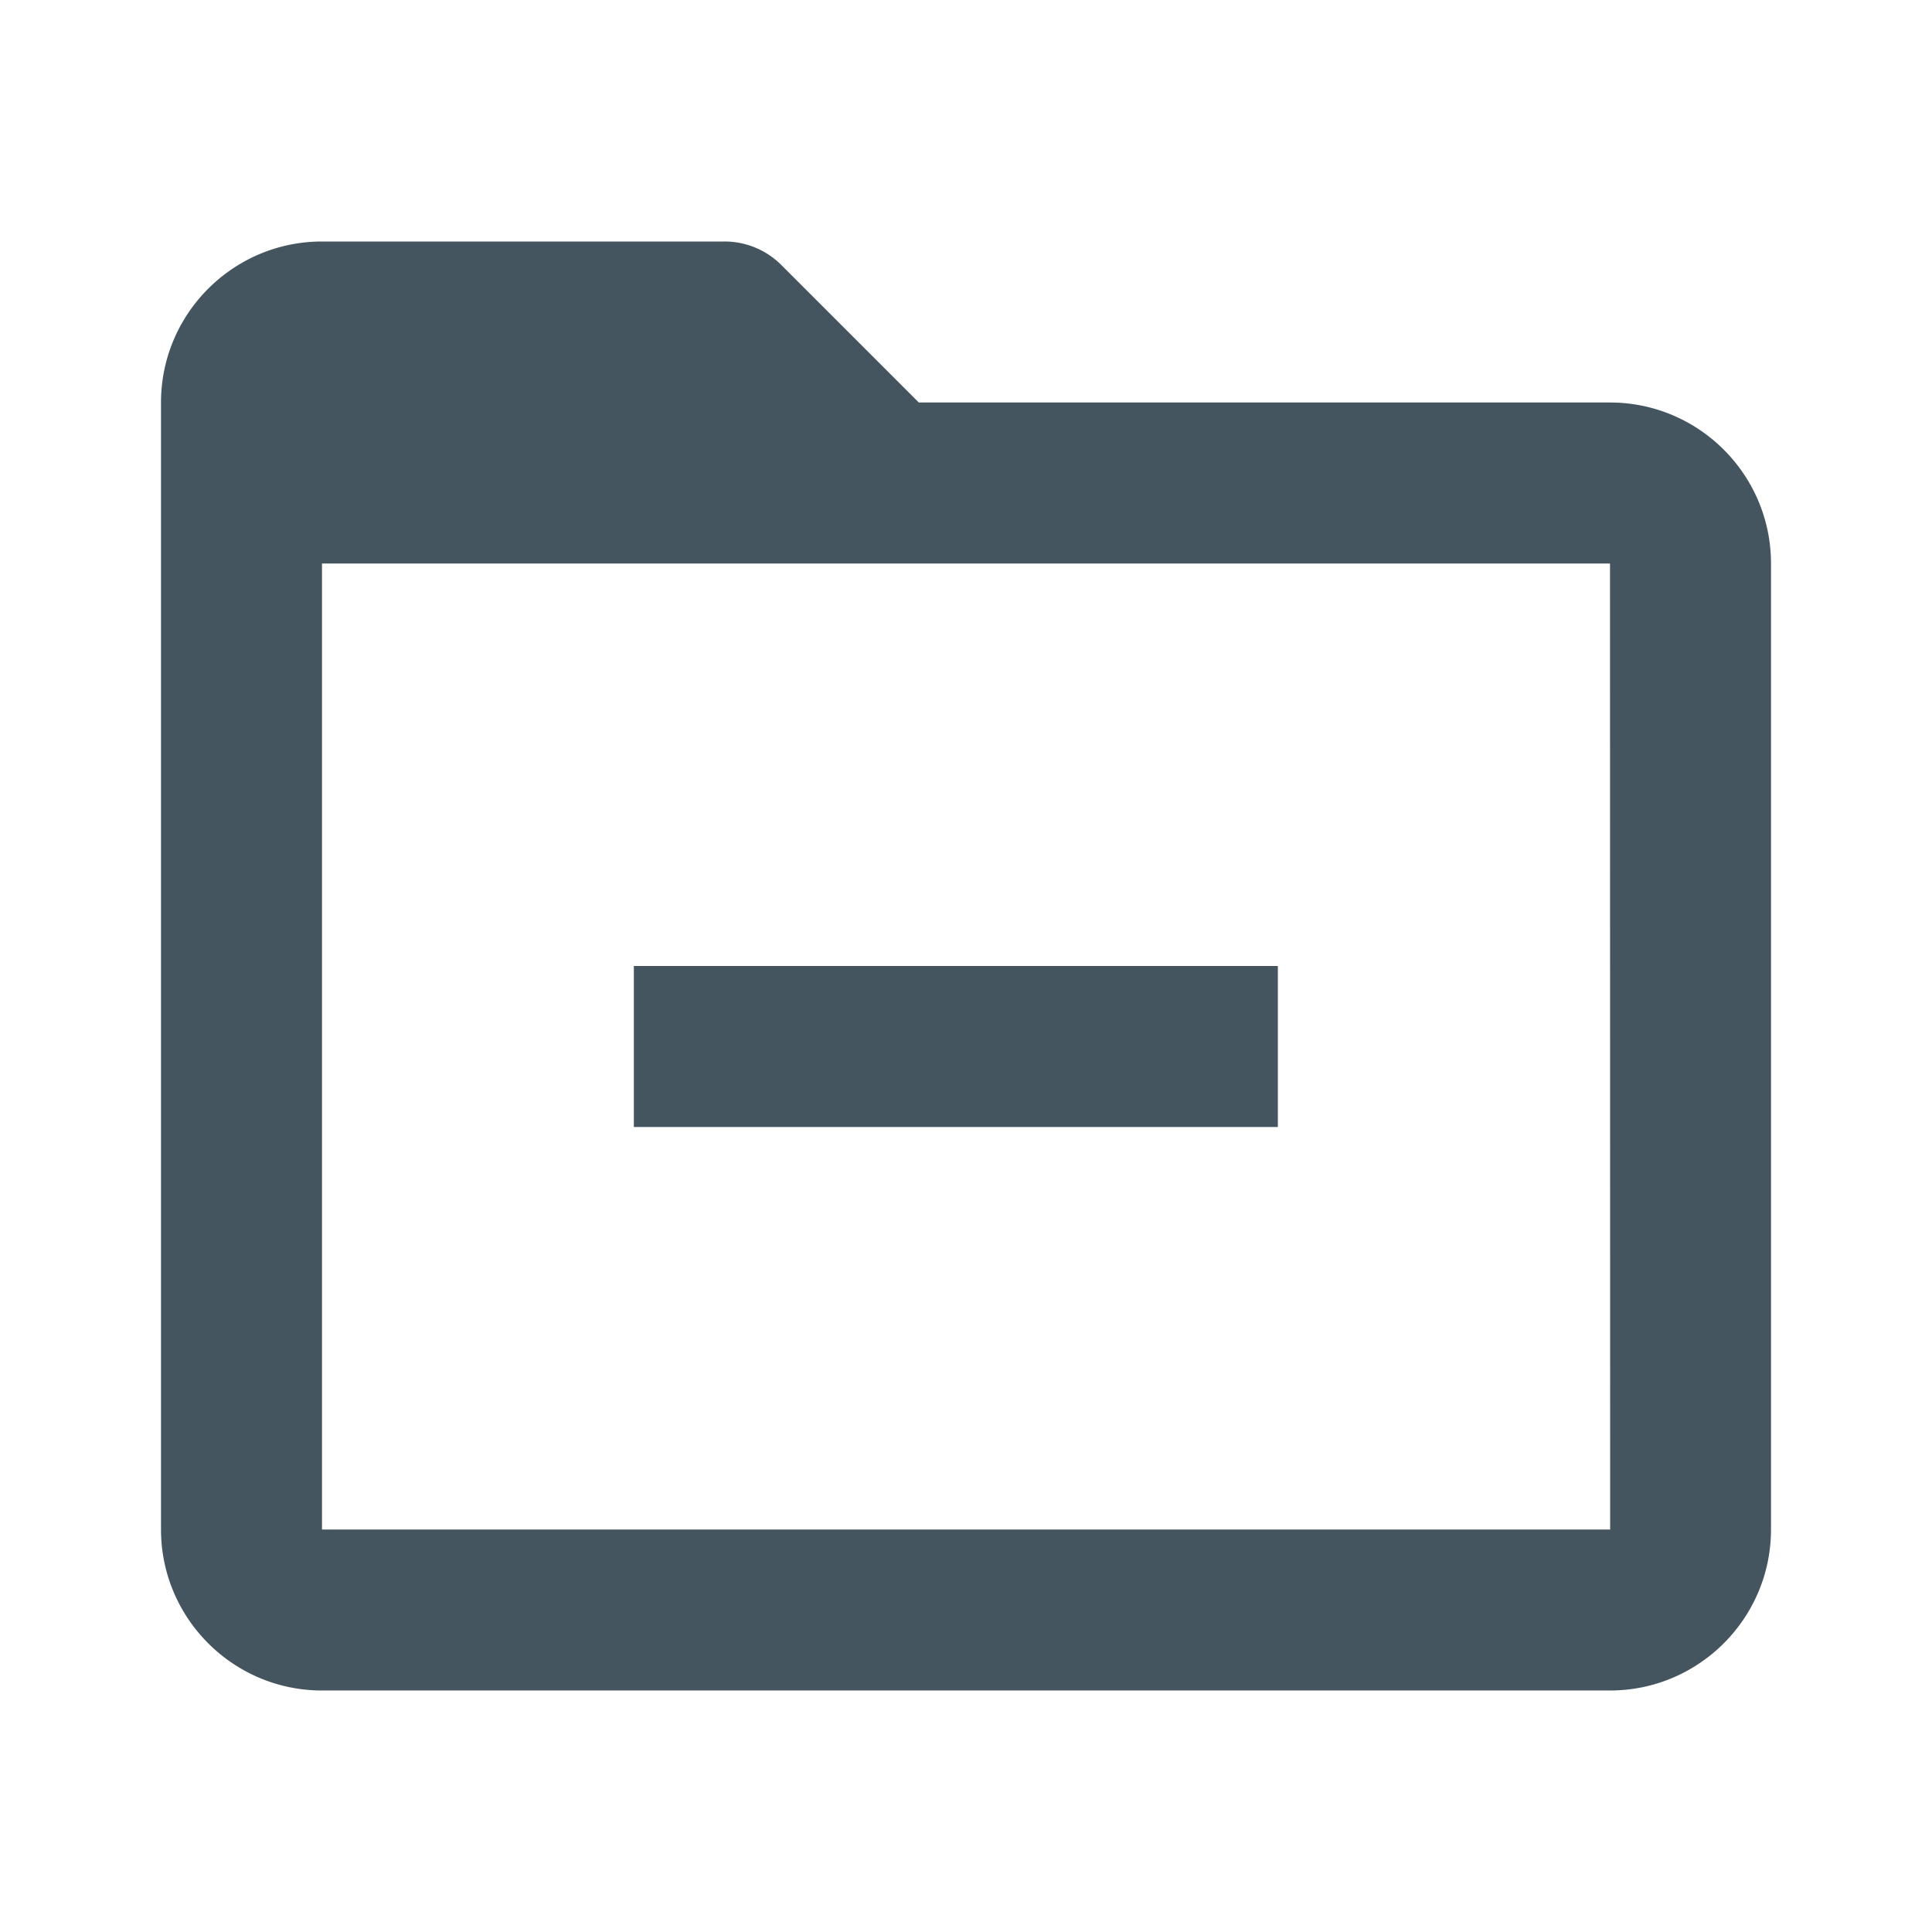 <svg xmlns="http://www.w3.org/2000/svg" width="24" height="24" style="fill: rgba(69, 85, 96, 1);transform: ;msFilter:;"><path d="M20 5h-8.586L9.707 3.293A.996.996 0 0 0 9 3H4c-1.103 0-2 .897-2 2v14c0 1.103.897 2 2 2h16c1.103 0 2-.897 2-2V7c0-1.103-.897-2-2-2zM4 19V7h16l.002 12H4z"></path><path d="M7.874 12h8v2h-8z"></path></svg>